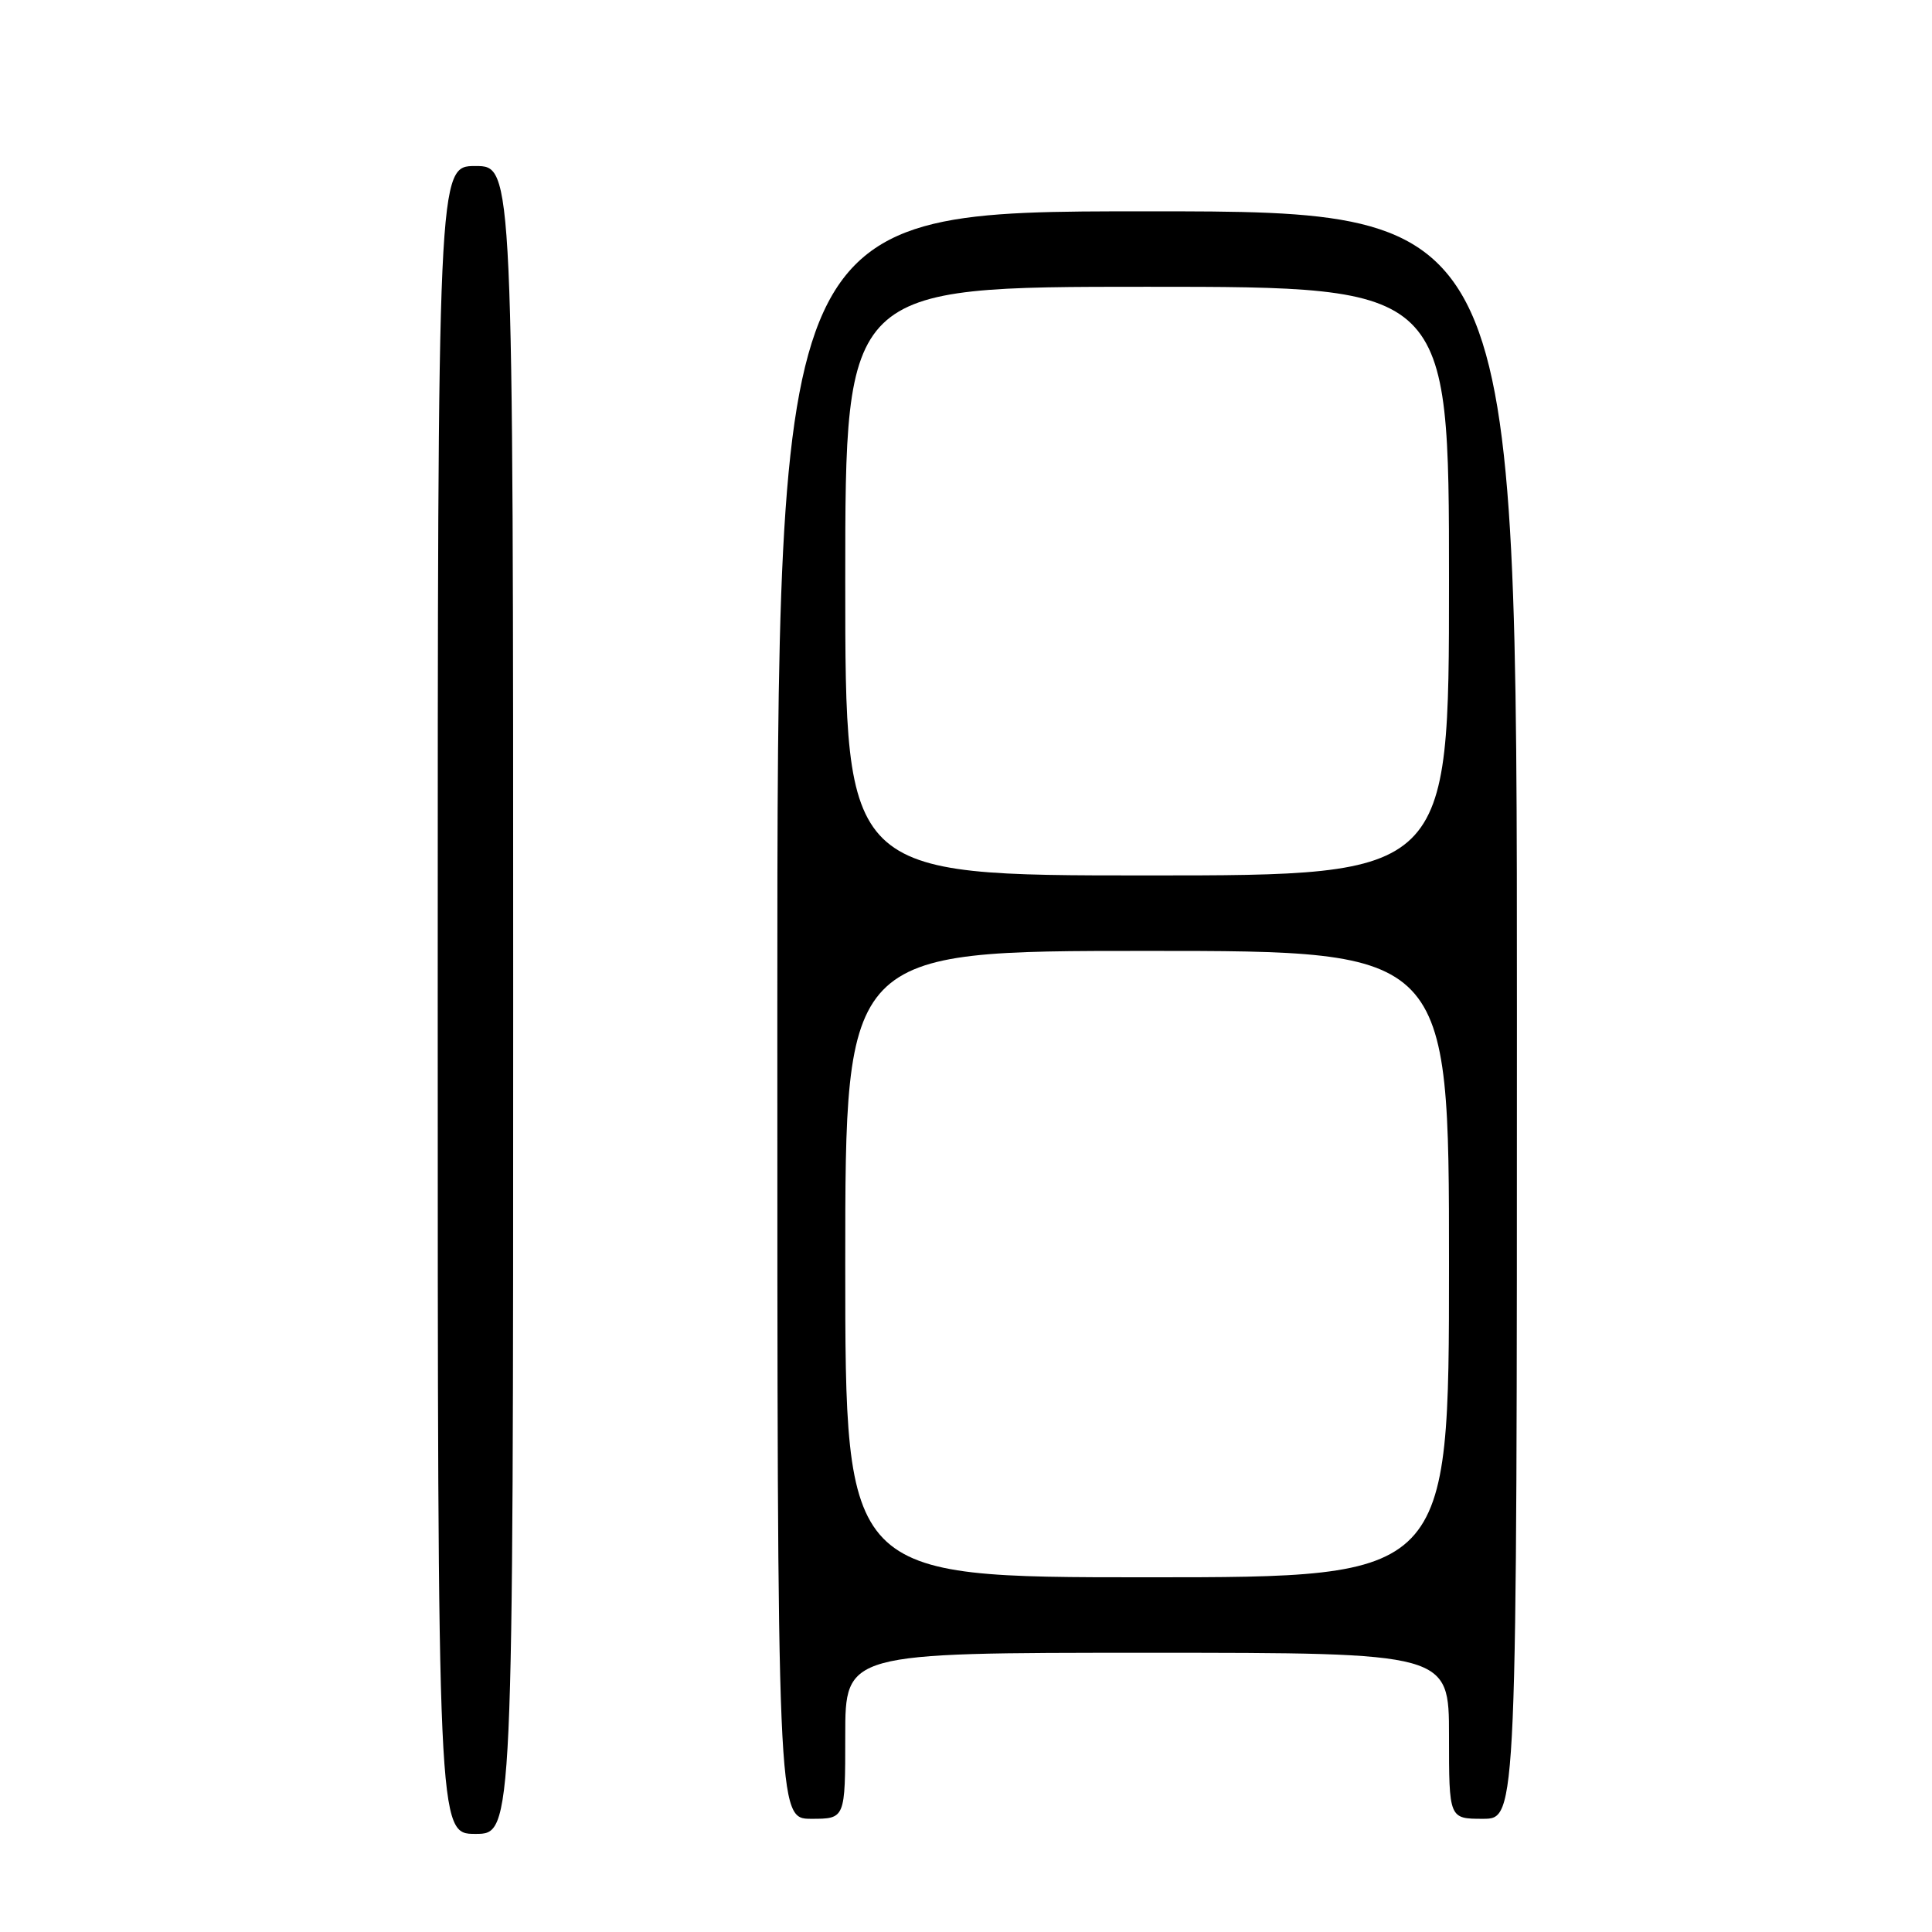<?xml version="1.0" encoding="UTF-8" standalone="no"?>
<!DOCTYPE svg PUBLIC "-//W3C//DTD SVG 1.1//EN" "http://www.w3.org/Graphics/SVG/1.1/DTD/svg11.dtd" >
<svg xmlns="http://www.w3.org/2000/svg" xmlns:xlink="http://www.w3.org/1999/xlink" version="1.1" viewBox="0 0 256 256">
 <g >
 <path fill="currentColor"
d=" M 68.00 132.50 C 68.00 22.00 68.00 22.00 63.00 22.00 C 58.00 22.00 58.00 22.00 58.00 132.50 C 58.00 243.00 58.00 243.00 63.00 243.00 C 68.00 243.00 68.00 243.00 68.00 132.50 Z  M 112.00 230.00 C 112.00 219.00 112.00 219.00 152.00 219.00 C 192.00 219.00 192.00 219.00 192.00 230.00 C 192.00 241.00 192.00 241.00 196.50 241.00 C 201.00 241.00 201.00 241.00 201.00 134.50 C 201.00 28.00 201.00 28.00 152.00 28.00 C 103.00 28.00 103.00 28.00 103.00 134.50 C 103.00 241.00 103.00 241.00 107.50 241.00 C 112.00 241.00 112.00 241.00 112.00 230.00 Z  M 112.00 167.50 C 112.00 126.00 112.00 126.00 152.00 126.00 C 192.00 126.00 192.00 126.00 192.00 167.50 C 192.00 209.00 192.00 209.00 152.00 209.00 C 112.00 209.00 112.00 209.00 112.00 167.50 Z  M 112.00 77.00 C 112.00 38.00 112.00 38.00 152.00 38.00 C 192.00 38.00 192.00 38.00 192.00 77.00 C 192.00 116.00 192.00 116.00 152.00 116.00 C 112.00 116.00 112.00 116.00 112.00 77.00 Z "/>
</g>
</svg>